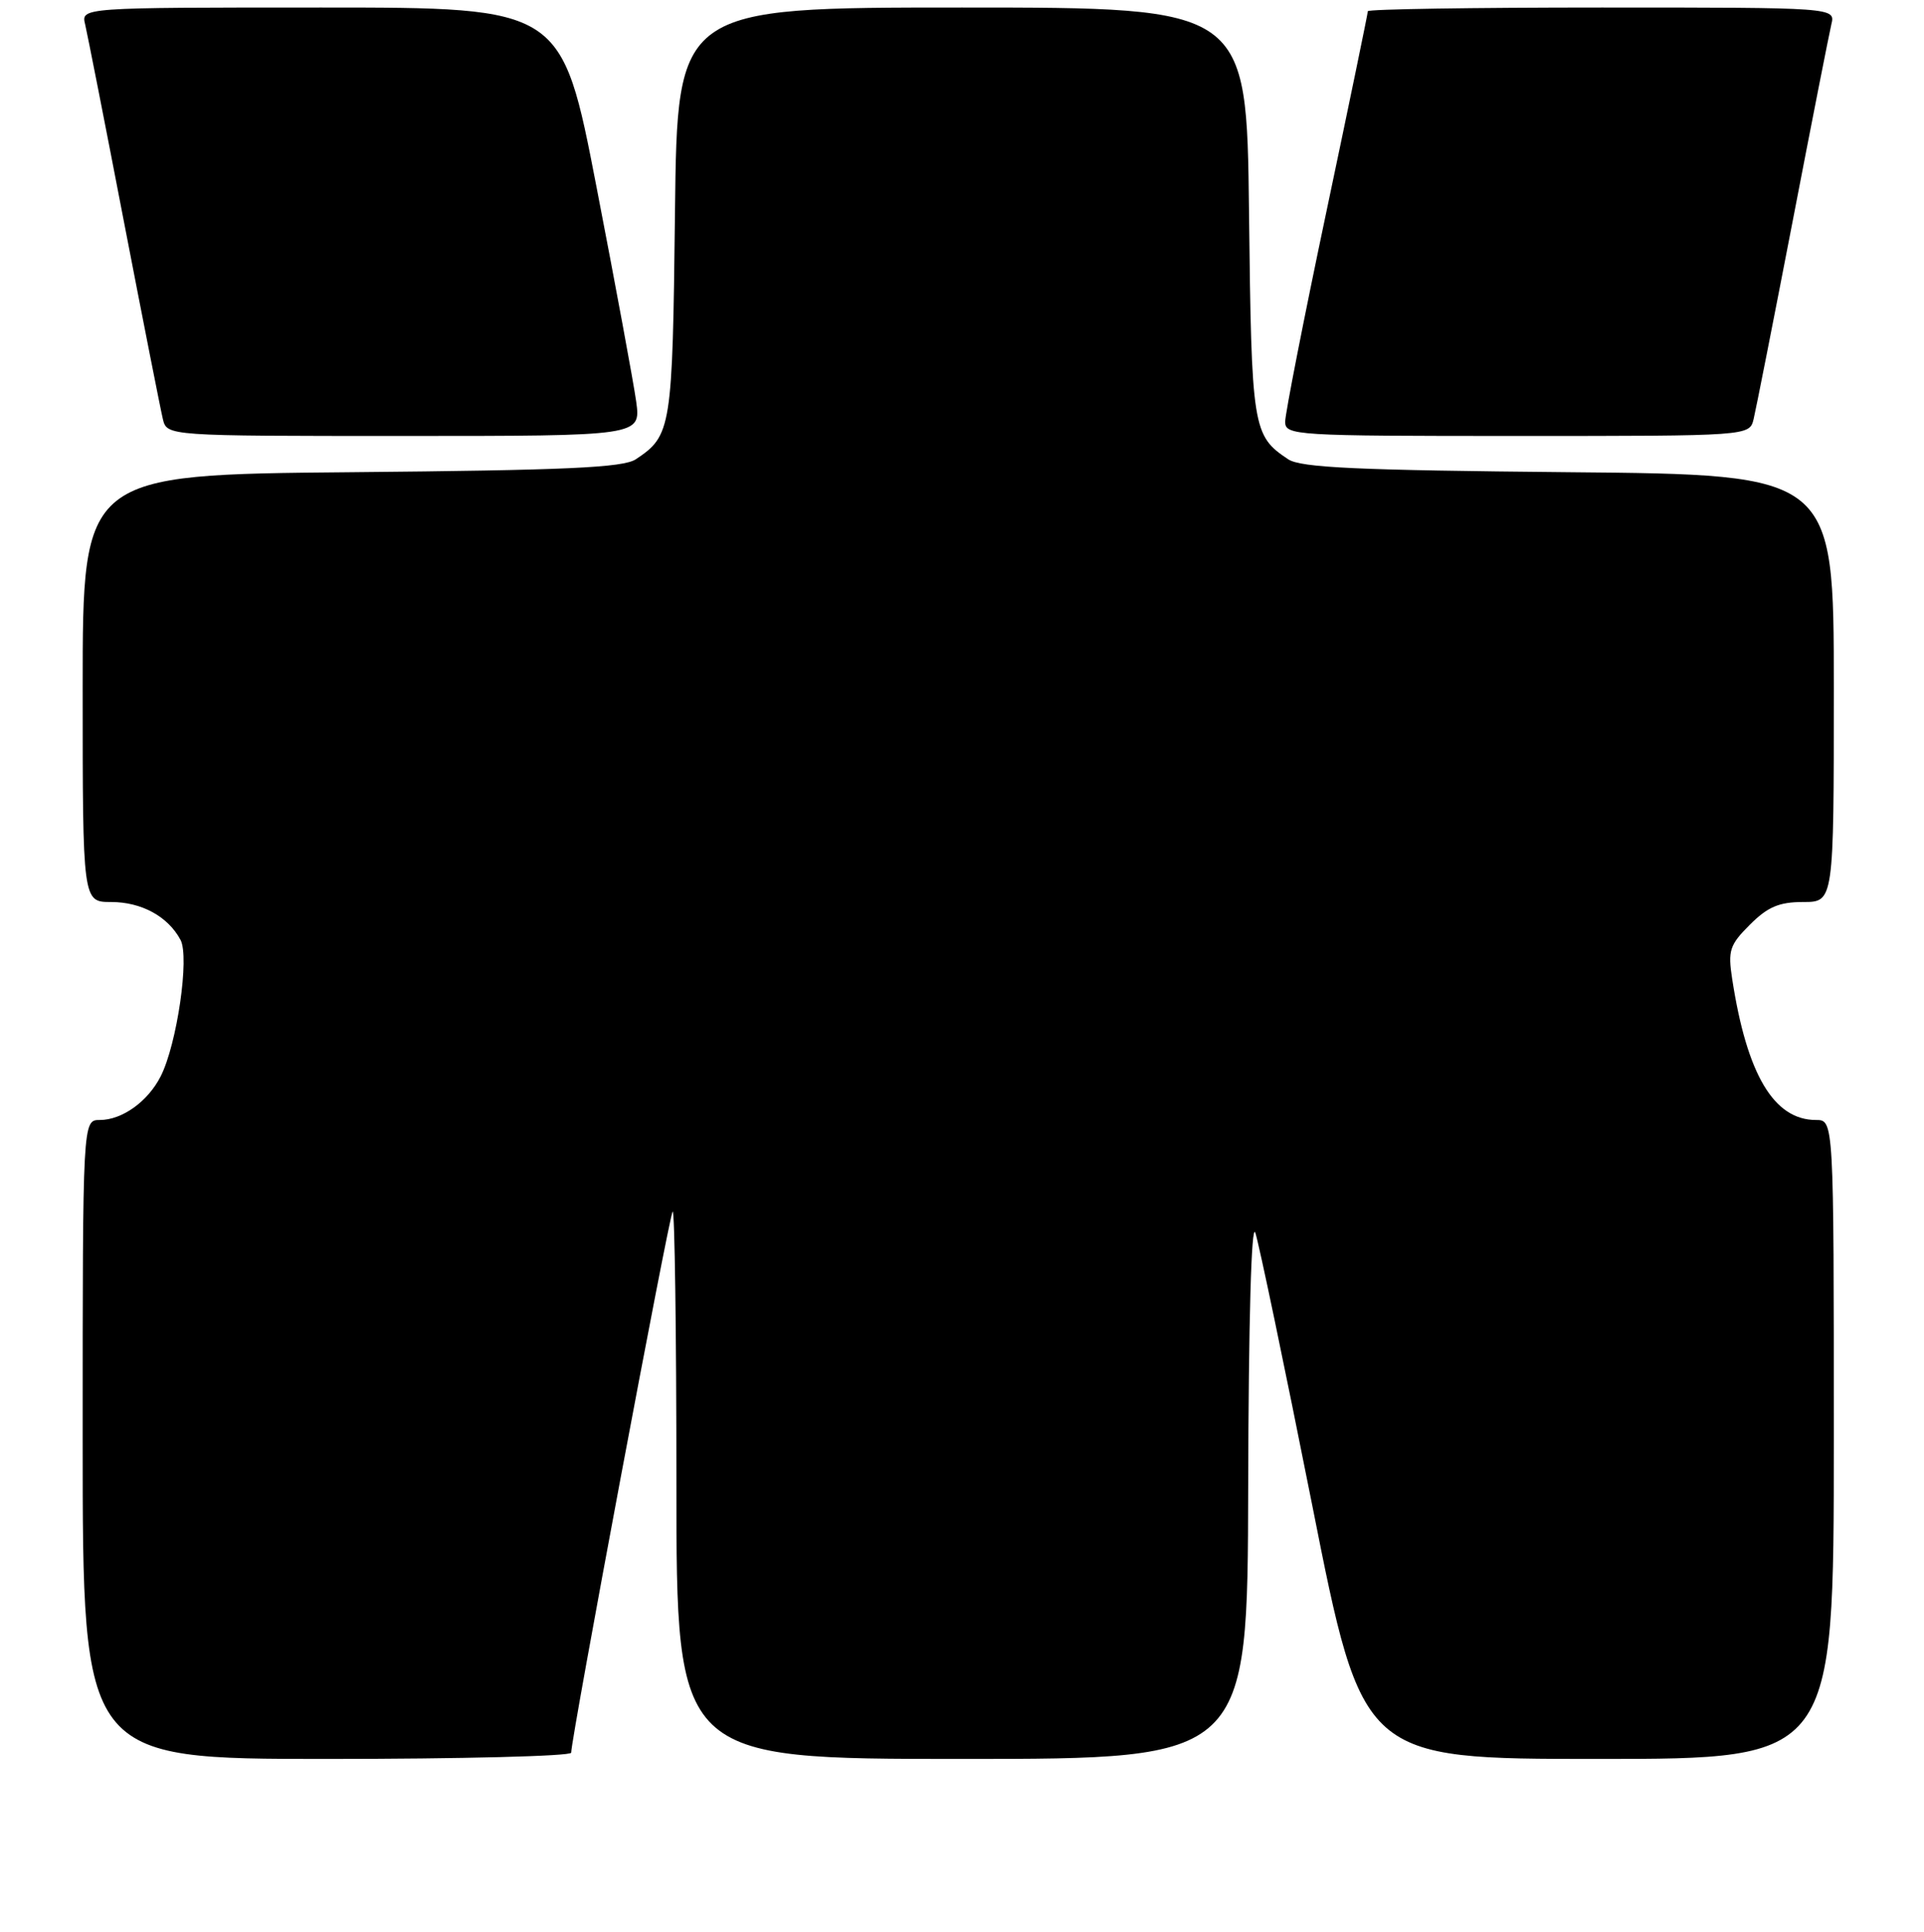<?xml version="1.0" encoding="UTF-8" standalone="no"?>
<!DOCTYPE svg PUBLIC "-//W3C//DTD SVG 1.1//EN" "http://www.w3.org/Graphics/SVG/1.1/DTD/svg11.dtd" >
<svg xmlns="http://www.w3.org/2000/svg" xmlns:xlink="http://www.w3.org/1999/xlink" version="1.1" viewBox="0 0 256 257">
 <g >
 <path fill="currentColor"
d=" M 76.00 233.17 C 76.00 231.21 89.05 161.62 89.50 161.17 C 89.77 160.89 90.00 177.17 90.00 197.33 C 90.00 234.00 90.00 234.00 128.00 234.00 C 166.00 234.00 166.00 234.00 166.08 197.75 C 166.13 175.87 166.50 162.49 167.03 164.00 C 167.50 165.38 170.91 181.69 174.60 200.25 C 181.29 234.00 181.29 234.00 212.65 234.00 C 244.00 234.00 244.00 234.00 244.00 191.50 C 244.00 149.00 244.00 149.00 241.63 149.00 C 236.03 149.00 232.44 142.97 230.48 130.26 C 229.89 126.45 230.13 125.71 232.84 123.01 C 235.20 120.65 236.72 120.00 239.92 120.00 C 244.00 120.00 244.00 120.00 244.00 91.57 C 244.00 63.14 244.00 63.14 208.75 62.82 C 180.64 62.56 173.07 62.22 171.40 61.10 C 166.66 57.95 166.52 57.03 166.19 28.25 C 165.88 1.00 165.88 1.00 128.00 1.00 C 90.12 1.00 90.12 1.00 89.81 28.25 C 89.48 57.03 89.34 57.95 84.60 61.10 C 82.92 62.22 75.29 62.56 46.75 62.82 C 11.00 63.14 11.00 63.14 11.00 91.57 C 11.00 120.00 11.00 120.00 14.78 120.00 C 18.83 120.00 22.35 121.92 24.02 125.04 C 25.24 127.32 23.55 138.91 21.38 143.19 C 19.67 146.55 16.25 149.00 13.28 149.00 C 11.00 149.00 11.00 149.00 11.00 191.50 C 11.00 234.00 11.00 234.00 43.50 234.00 C 61.38 234.00 76.00 233.63 76.00 233.17 Z  M 84.65 53.43 C 84.30 50.92 81.93 38.09 79.38 24.93 C 74.75 1.00 74.75 1.00 42.77 1.00 C 10.78 1.00 10.78 1.00 11.33 3.25 C 11.62 4.49 13.95 16.30 16.49 29.50 C 19.04 42.70 21.37 54.51 21.67 55.75 C 22.22 58.00 22.22 58.00 53.74 58.00 C 85.27 58.00 85.27 58.00 84.65 53.43 Z  M 233.33 55.75 C 233.63 54.51 235.96 42.70 238.51 29.50 C 241.05 16.30 243.38 4.49 243.67 3.25 C 244.22 1.00 244.22 1.00 213.11 1.00 C 196.00 1.00 182.00 1.22 182.00 1.49 C 182.00 1.76 179.53 13.73 176.50 28.09 C 173.47 42.45 171.00 55.06 171.00 56.10 C 171.00 57.93 172.22 58.00 201.89 58.00 C 232.78 58.00 232.78 58.00 233.33 55.75 Z "/>
</g>
</svg>